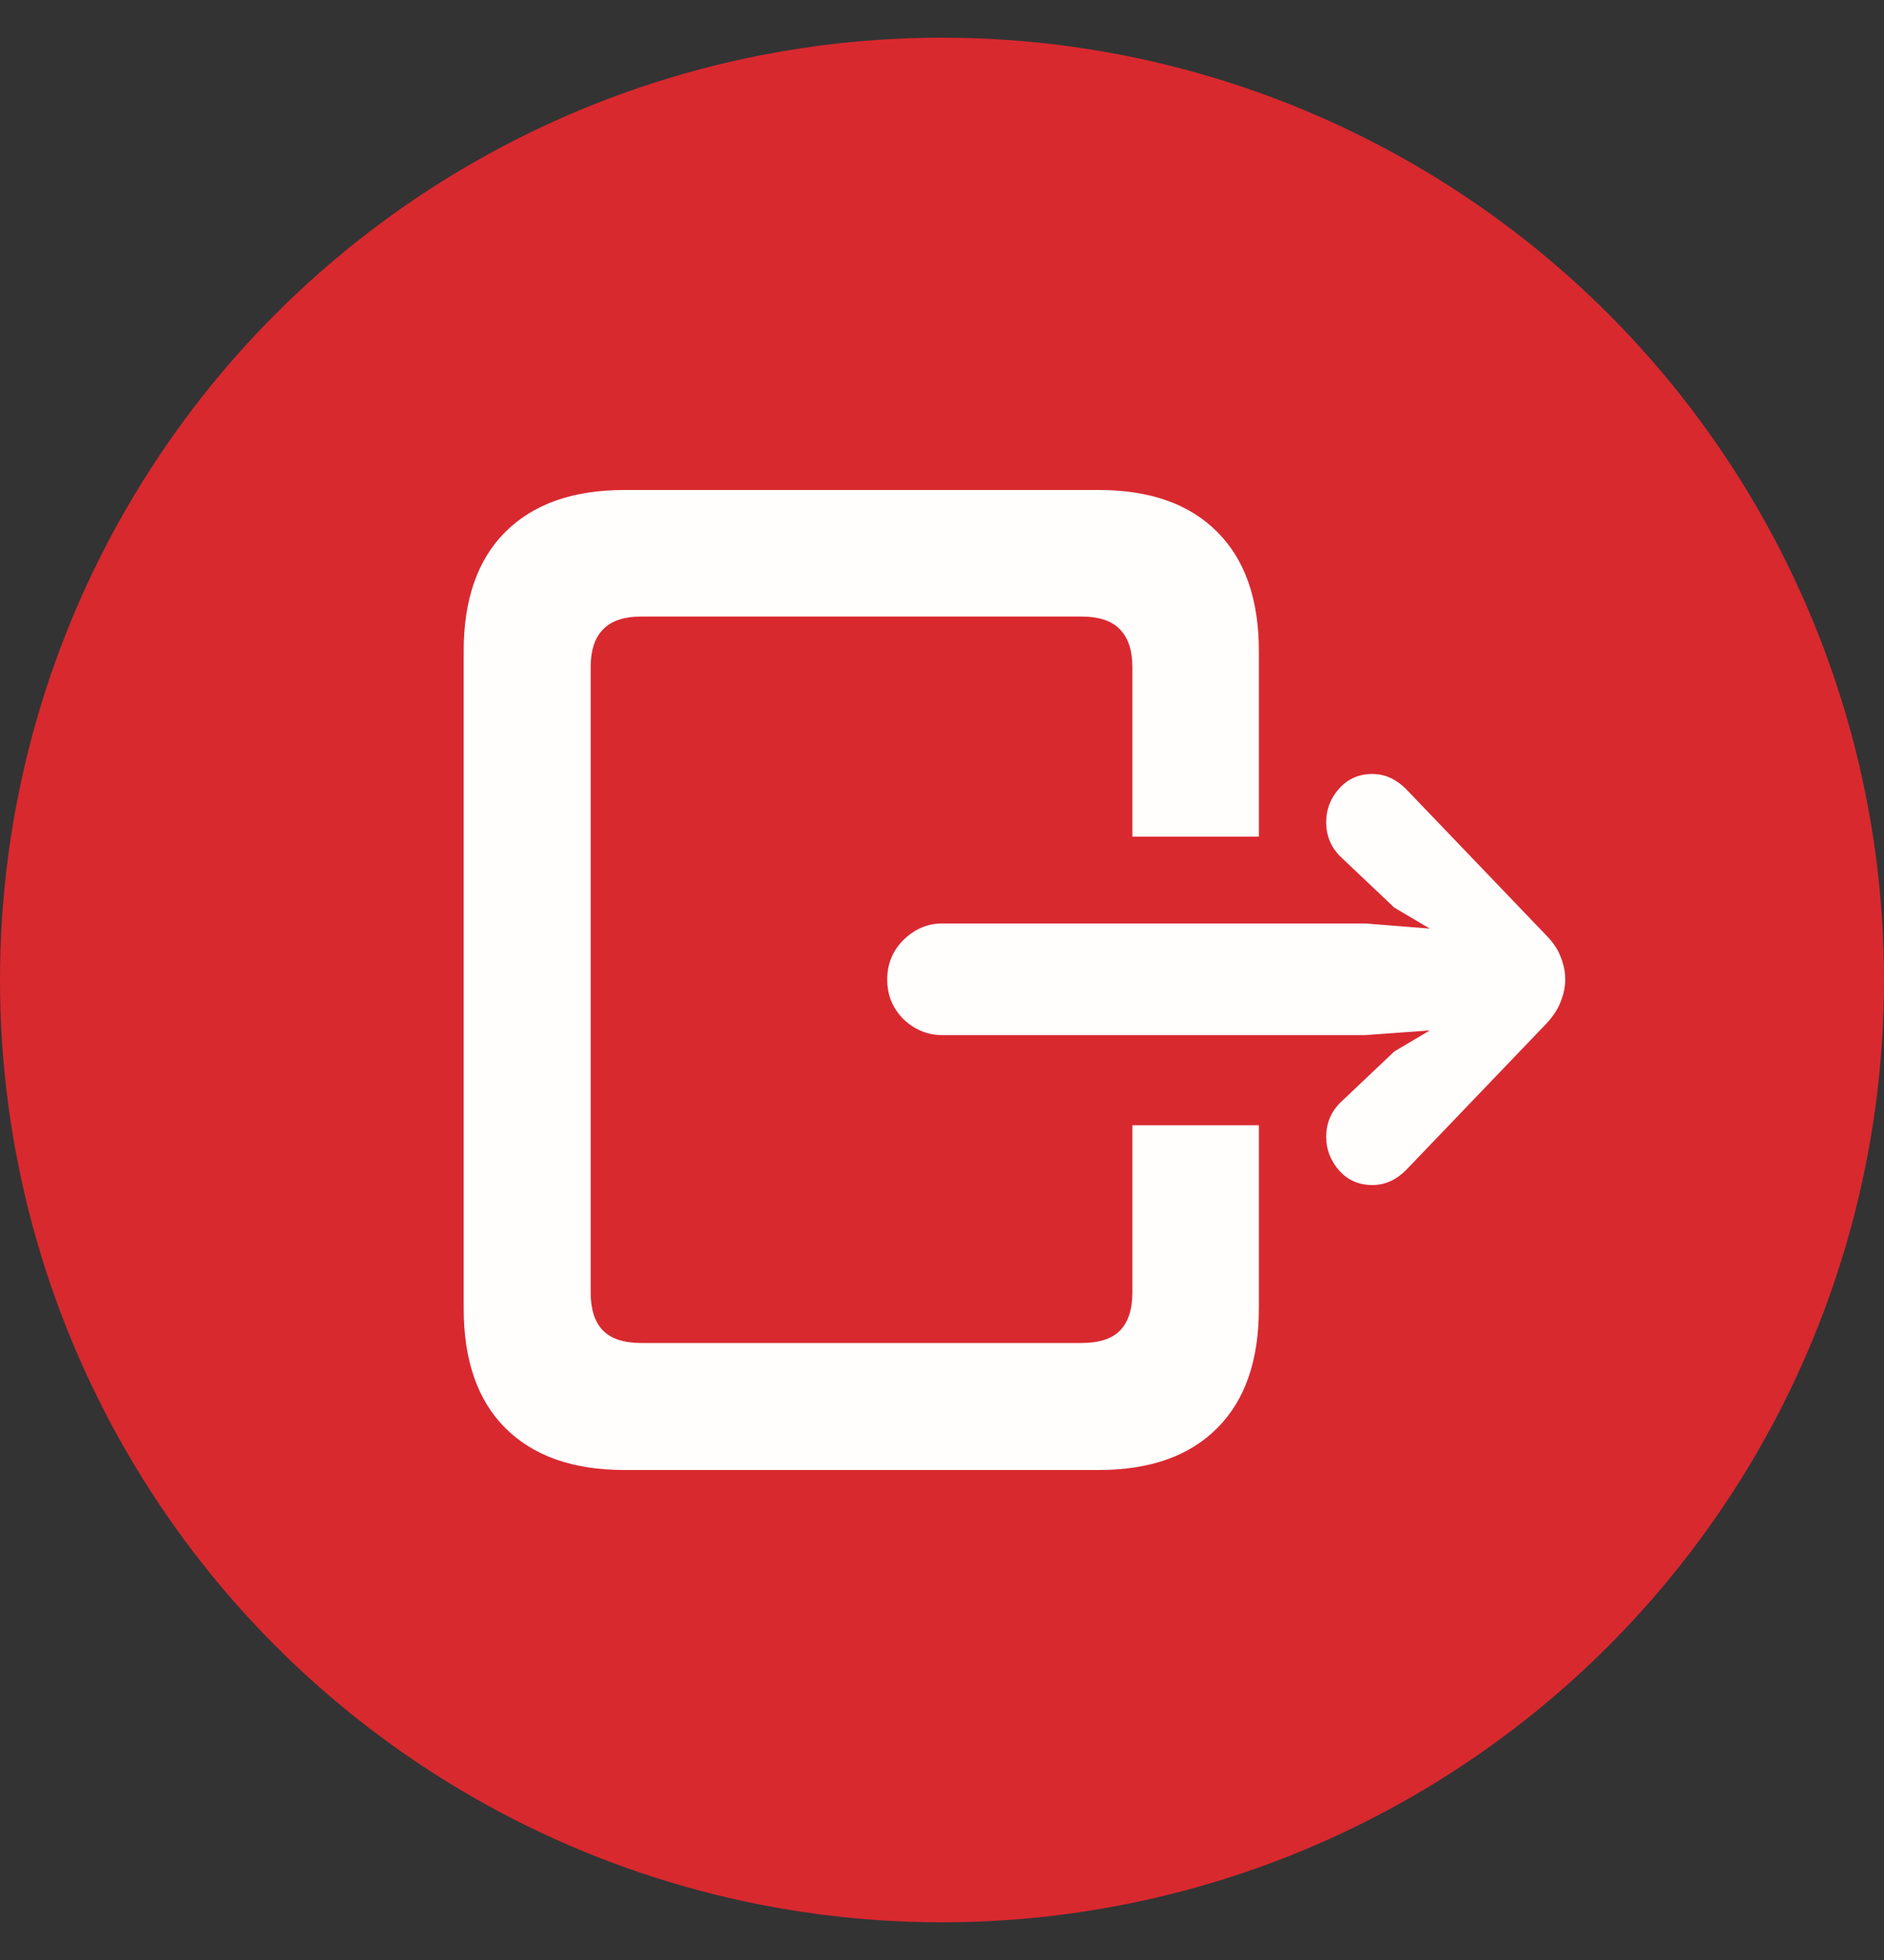 <svg width="25" height="26" viewBox="0 0 25 26" fill="none" xmlns="http://www.w3.org/2000/svg">
<rect x="0" y="0" width="25" height="26" fill="#333333" stroke="none"/>
<circle cx="12.5" cy="13" r="12.5" fill="#D8292F"/>
<path d="M8.284 19.5H14.58C15.261 19.5 15.786 19.314 16.154 18.942C16.521 18.575 16.705 18.046 16.705 17.356V14.927H15.026V17.145C15.026 17.368 14.972 17.536 14.865 17.647C14.758 17.759 14.586 17.815 14.351 17.815H8.507C8.276 17.815 8.107 17.759 7.999 17.647C7.892 17.536 7.838 17.368 7.838 17.145V8.848C7.838 8.629 7.892 8.464 7.999 8.353C8.107 8.237 8.276 8.179 8.507 8.179H14.351C14.586 8.179 14.758 8.237 14.865 8.353C14.972 8.464 15.026 8.629 15.026 8.848V11.098H16.705V8.638C16.705 7.952 16.521 7.425 16.154 7.058C15.786 6.686 15.261 6.5 14.58 6.5H8.284C7.603 6.5 7.076 6.686 6.704 7.058C6.337 7.425 6.153 7.952 6.153 8.638V17.356C6.153 18.046 6.337 18.575 6.704 18.942C7.076 19.314 7.603 19.5 8.284 19.5ZM12.504 13.731H18.118L18.973 13.669L18.502 13.948L17.808 14.605C17.668 14.733 17.598 14.892 17.598 15.082C17.598 15.243 17.653 15.39 17.765 15.522C17.881 15.654 18.029 15.72 18.211 15.72C18.376 15.72 18.525 15.654 18.657 15.522L20.51 13.589C20.605 13.489 20.671 13.39 20.708 13.291C20.749 13.192 20.77 13.093 20.77 12.994C20.77 12.89 20.749 12.789 20.708 12.69C20.671 12.591 20.605 12.494 20.51 12.399L18.657 10.466C18.525 10.334 18.376 10.267 18.211 10.267C18.029 10.267 17.881 10.334 17.765 10.466C17.653 10.594 17.598 10.74 17.598 10.906C17.598 11.096 17.668 11.255 17.808 11.383L18.502 12.04L18.973 12.318L18.118 12.25H12.504C12.31 12.25 12.139 12.322 11.99 12.467C11.845 12.612 11.773 12.787 11.773 12.994C11.773 13.2 11.845 13.376 11.99 13.521C12.139 13.661 12.31 13.731 12.504 13.731Z" fill="#FFFEFD"/>
</svg>
